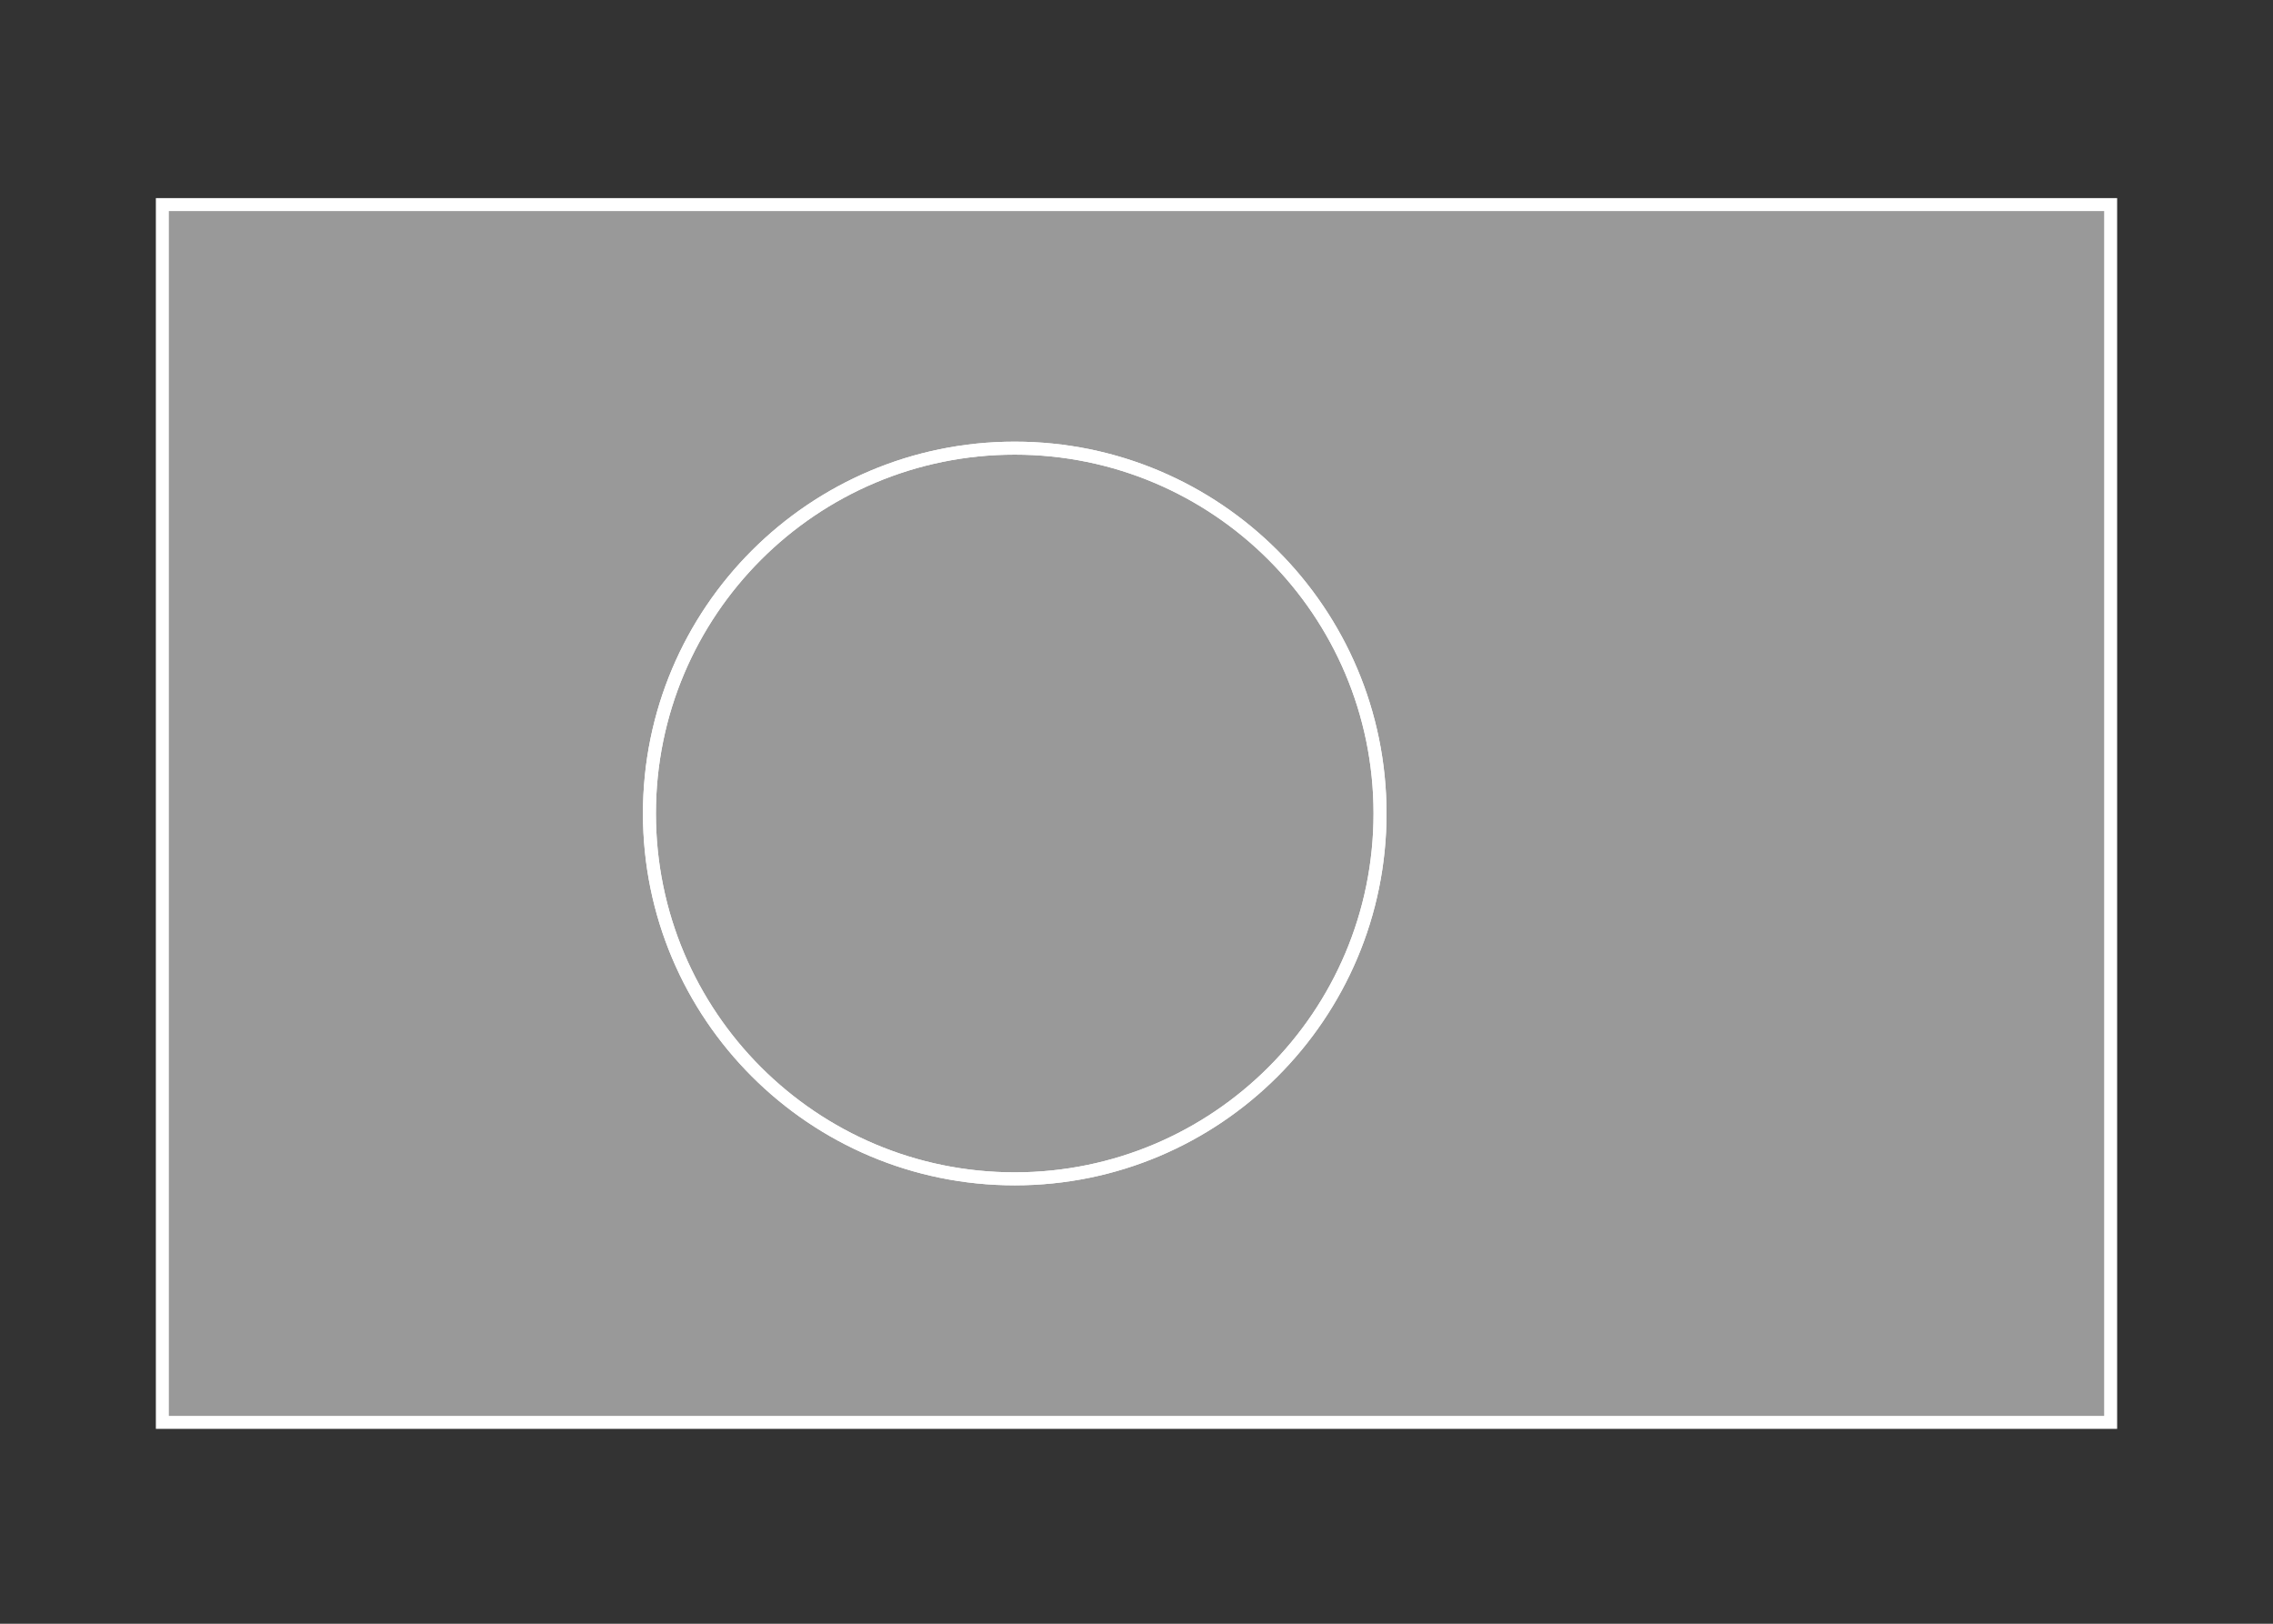 <svg width="350" height="250" viewBox="0 0 350 250" fill="none" xmlns="http://www.w3.org/2000/svg">
<rect x="0" y="0" width="350" height="250" fill="#333333" stroke="none"/>
<g id="flag / oceania / palau / a">
<g id="palau b">
<g id="sky">
<path fill-rule="evenodd" clip-rule="evenodd" d="M325 219H25V31.5H325V219ZM212.5 125.25C212.5 94.184 187.316 69 156.25 69C125.184 69 100 94.184 100 125.25C100 156.316 125.184 181.5 156.25 181.5C187.316 181.5 212.5 156.316 212.5 125.25Z" fill="white" fill-opacity="0.5"/>
<path d="M25 219H24V220H25V219ZM325 219V220H326V219H325ZM25 31.5V30.5H24V31.5H25ZM325 31.5H326V30.5H325V31.5ZM25 220H325V218H25V220ZM24 31.5V219H26V31.5H24ZM325 30.5H25V32.5H325V30.5ZM326 219V31.5H324V219H326ZM156.25 70C186.764 70 211.5 94.736 211.5 125.25H213.5C213.5 93.632 187.868 68 156.25 68V70ZM101 125.25C101 94.736 125.736 70 156.25 70V68C124.632 68 99 93.632 99 125.25H101ZM156.25 180.5C125.736 180.5 101 155.764 101 125.25H99C99 156.868 124.632 182.5 156.25 182.5V180.5ZM211.5 125.25C211.5 155.764 186.764 180.5 156.25 180.5V182.5C187.868 182.5 213.5 156.868 213.5 125.25H211.5Z" fill="white"/>
</g>
<g id="yellow">
<path fill-rule="evenodd" clip-rule="evenodd" d="M156.25 69C187.316 69 212.5 94.184 212.5 125.25C212.5 156.316 187.316 181.5 156.25 181.5C125.184 181.5 100 156.316 100 125.25C100 94.184 125.184 69 156.25 69Z" fill="white" fill-opacity="0.5"/>
<path d="M156.25 69C187.316 69 212.5 94.184 212.5 125.25C212.5 156.316 187.316 181.5 156.25 181.5C125.184 181.5 100 156.316 100 125.25C100 94.184 125.184 69 156.25 69" stroke="white" stroke-width="2"/>
</g>
</g>
</g>
</svg>
